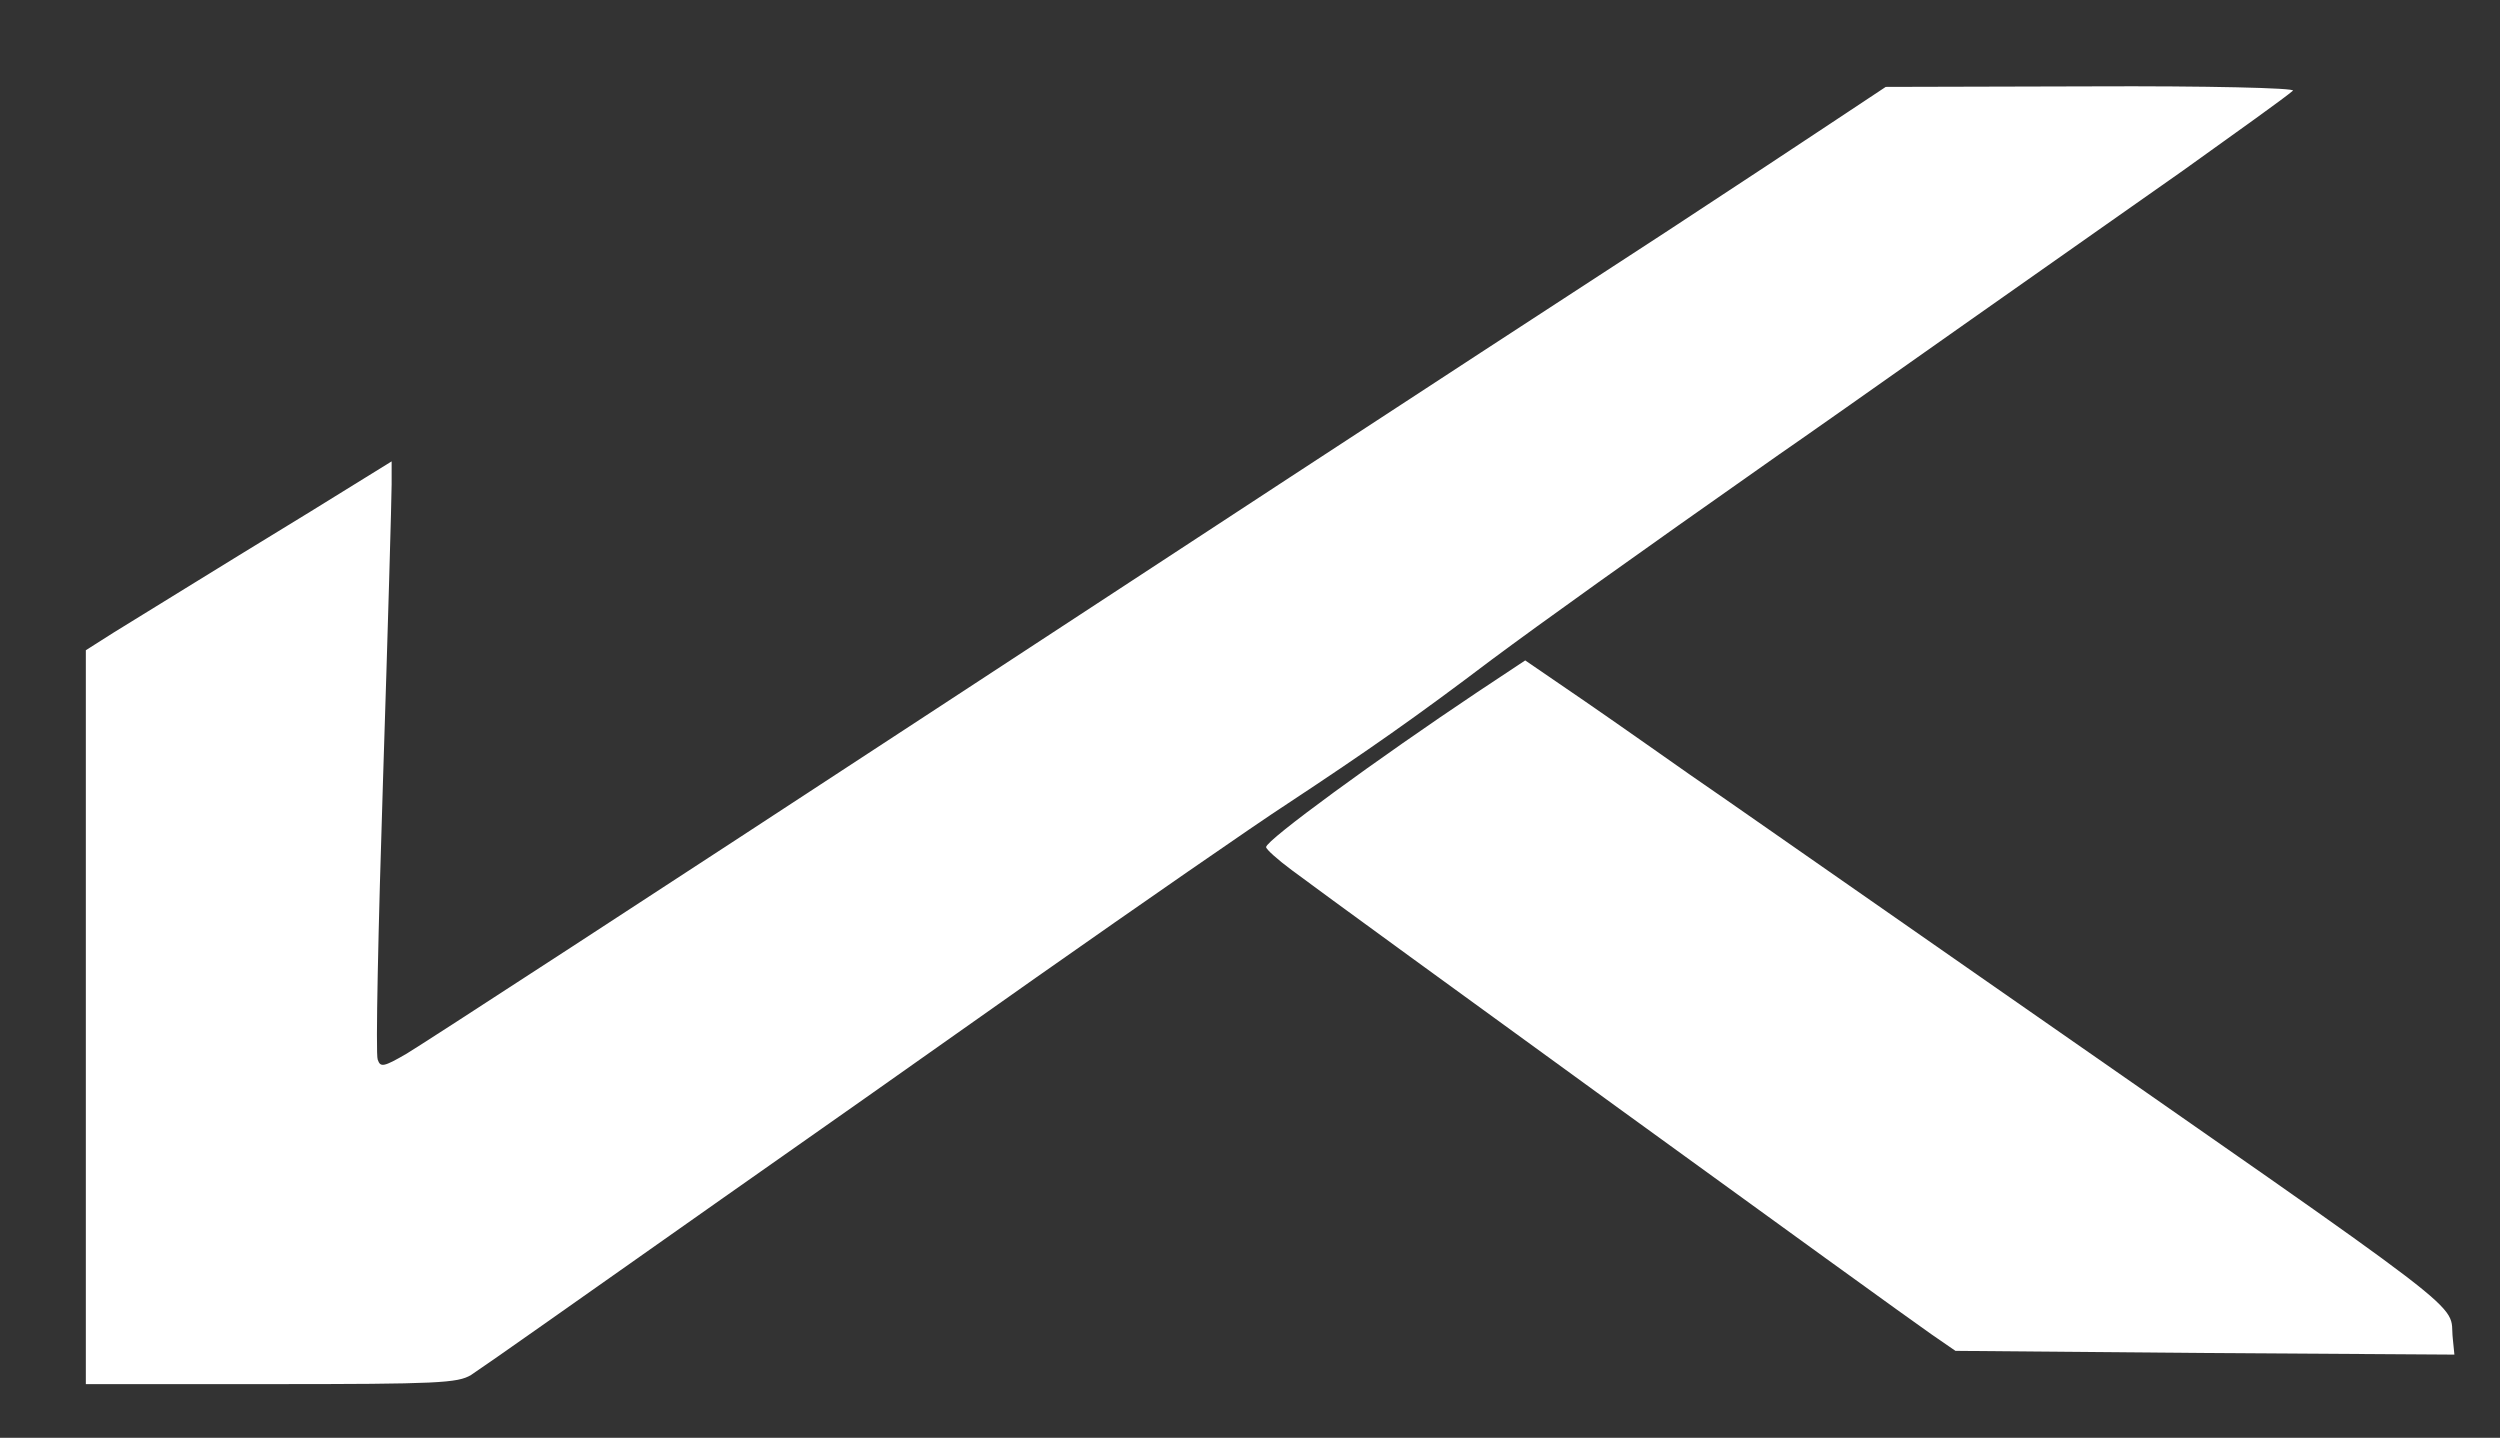 <?xml version="1.0" standalone="no"?>
<!DOCTYPE svg PUBLIC "-//W3C//DTD SVG 20010904//EN"
 "http://www.w3.org/TR/2001/REC-SVG-20010904/DTD/svg10.dtd">
<svg version="1.0" xmlns="http://www.w3.org/2000/svg"
 width="466pt" height="268pt" viewBox="0 0 466 268"
 preserveAspectRatio="xMidYMid meet">
<rect x="0" y="0" width="466" height="268" fill="#333333" stroke="none"/>
<g transform="translate(0,268) scale(0.1,-0.1)"
fill="#ffffff" stroke="none">
<path d="M3423 2457 c-51 -34 -192 -127 -314 -207 -446 -290 -991 -647 -1339
-875 -565 -370 -974 -636 -1012 -659 -43 -25 -49 -26 -54 -11 -4 9 1 245 10
523 9 279 16 526 16 549 l0 43 -152 -94 c-84 -51 -189 -116 -233 -143 -44 -27
-104 -64 -133 -82 l-52 -33 0 -684 0 -684 345 0 c312 0 348 2 373 17 15 10 74
51 132 92 58 41 209 147 335 236 127 89 390 274 585 412 195 137 407 284 470
325 150 99 240 162 380 268 97 72 256 186 535 382 28 19 190 133 360 253 171
120 348 245 394 277 102 73 193 138 205 149 6 5 -161 9 -375 8 l-384 -1 -92
-61z"/>
<path d="M2754 1390 c-187 -125 -394 -276 -394 -289 0 -4 21 -23 48 -43 100
-75 1131 -823 1192 -865 l45 -31 465 -4 465 -3 -3 30 c-8 72 67 14 -882 675
-250 174 -493 344 -540 376 -47 33 -135 95 -196 137 l-111 76 -89 -59z"/>
</g>
</svg>
